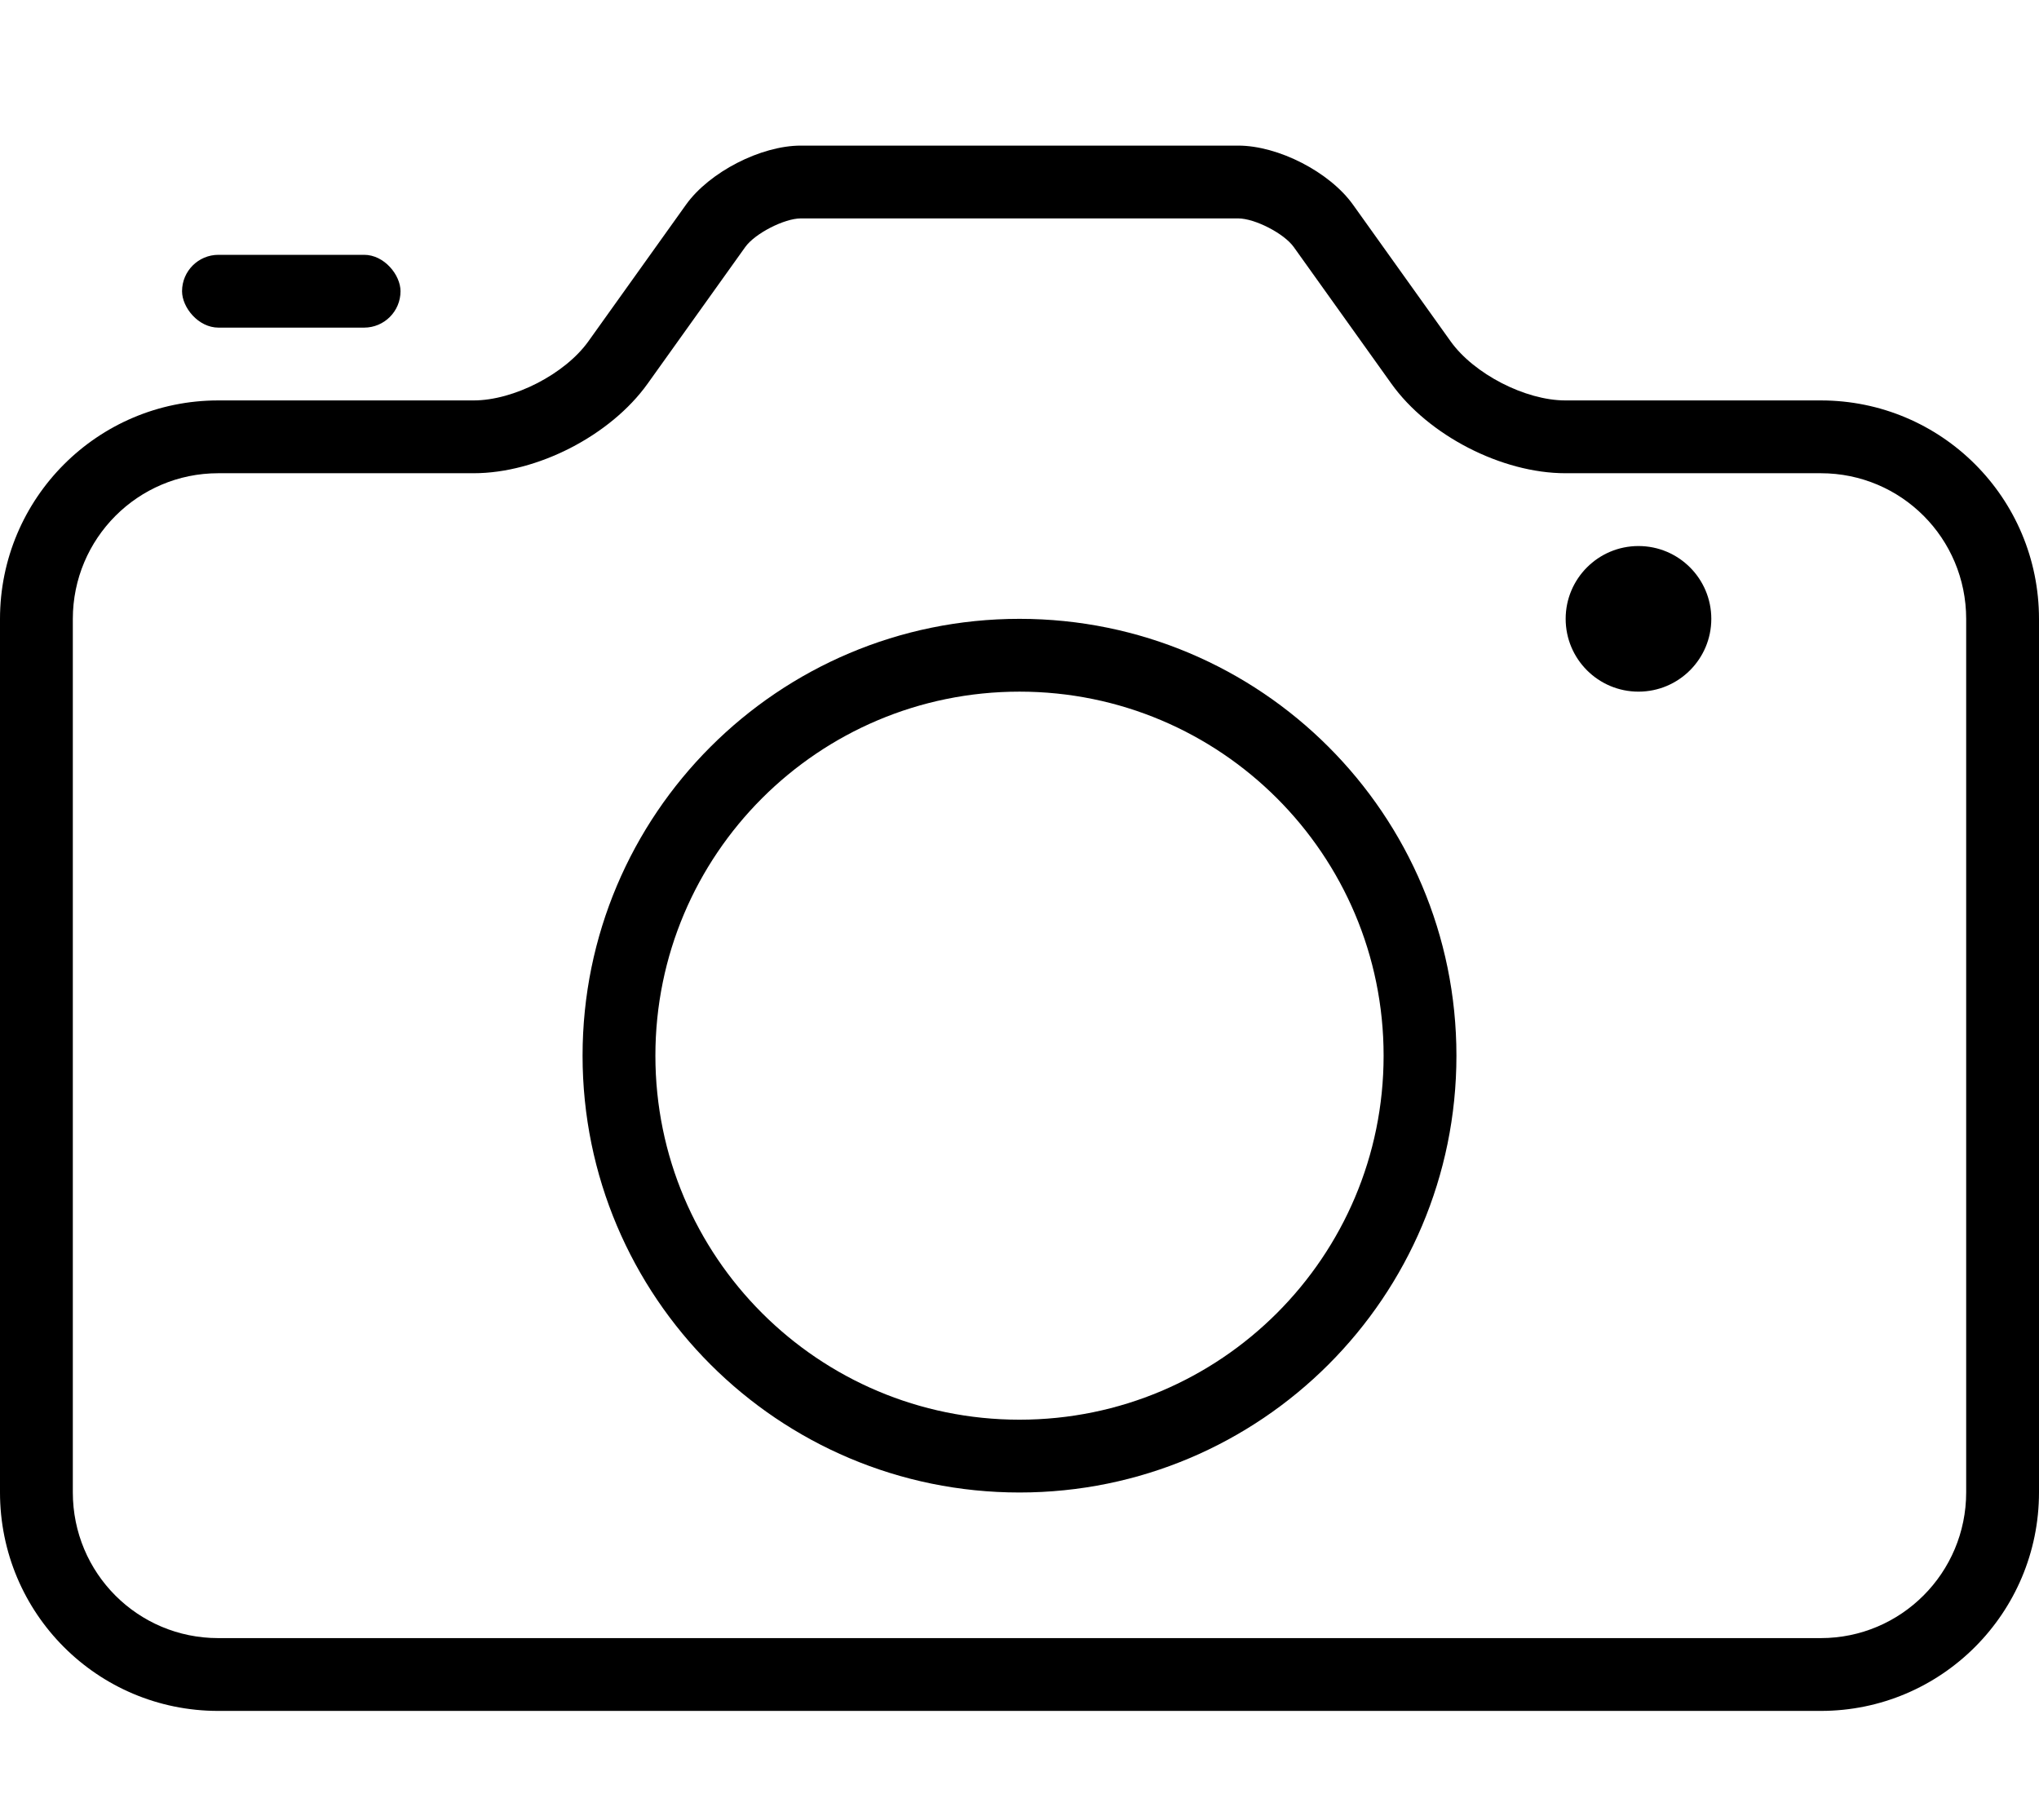 <?xml version="1.0" encoding="UTF-8"?>
<svg width="56px" height="50px" viewBox="0 0 56 50" version="1.1" xmlns="http://www.w3.org/2000/svg" xmlns:xlink="http://www.w3.org/1999/xlink">
    <!-- Generator: Sketch 40.1 (33804) - http://www.bohemiancoding.com/sketch -->
    <title>camera</title>
    <desc>Created with Sketch.</desc>
    <defs></defs>
    <g id="Page-1" stroke="none" stroke-width="1" fill="none" fill-rule="evenodd">
        <g id="camera" transform="translate(0, 4)" fill="#000000">
            <path d="M2,36.995 C2,39.215 3.784,41 5.993,41 L50.007,41 C52.212,41 54,39.208 54,36.995 L54,13.005 C54,10.785 52.216,9 50.007,9 L42.992,9 C41.247,9 39.228,7.961 38.213,6.539 L35.532,2.786 C35.265,2.412 34.463,2 34.006,2 L21.994,2 C21.54,2 20.732,2.415 20.468,2.786 L17.787,6.539 C16.769,7.964 14.756,9 13.008,9 L5.993,9 C3.788,9 2,10.792 2,13.005 L2,36.995 Z M5.993,7 L13.008,7 C14.108,7 15.516,6.277 16.16,5.376 L18.84,1.624 C19.481,0.727 20.895,0 21.994,0 L34.006,0 C35.107,0 36.516,0.723 37.16,1.624 L39.84,5.376 C40.481,6.273 41.893,7 42.992,7 L50.007,7 C53.317,7 56,9.676 56,13.005 L56,36.995 C56,40.311 53.318,43 50.007,43 L5.993,43 C2.683,43 0,40.324 0,36.995 L0,13.005 C0,9.689 2.682,7 5.993,7 Z" id="Rectangle-106"></path>
            <path d="M40,25 C40,18.373 34.627,13 28,13 C21.373,13 16,18.373 16,25 C16,31.627 21.373,37 28,37 C34.627,37 40,31.627 40,25 Z M18,25 C18,19.477 22.477,15 28,15 C33.523,15 38,19.477 38,25 C38,30.523 33.523,35 28,35 C22.477,35 18,30.523 18,25 Z" id="Oval-61"></path>
            <circle id="Oval-62" cx="45" cy="13" r="2"></circle>
            <rect id="Rectangle-107" x="5" y="3" width="6" height="2" rx="1"></rect>
        </g>
    </g>
</svg>